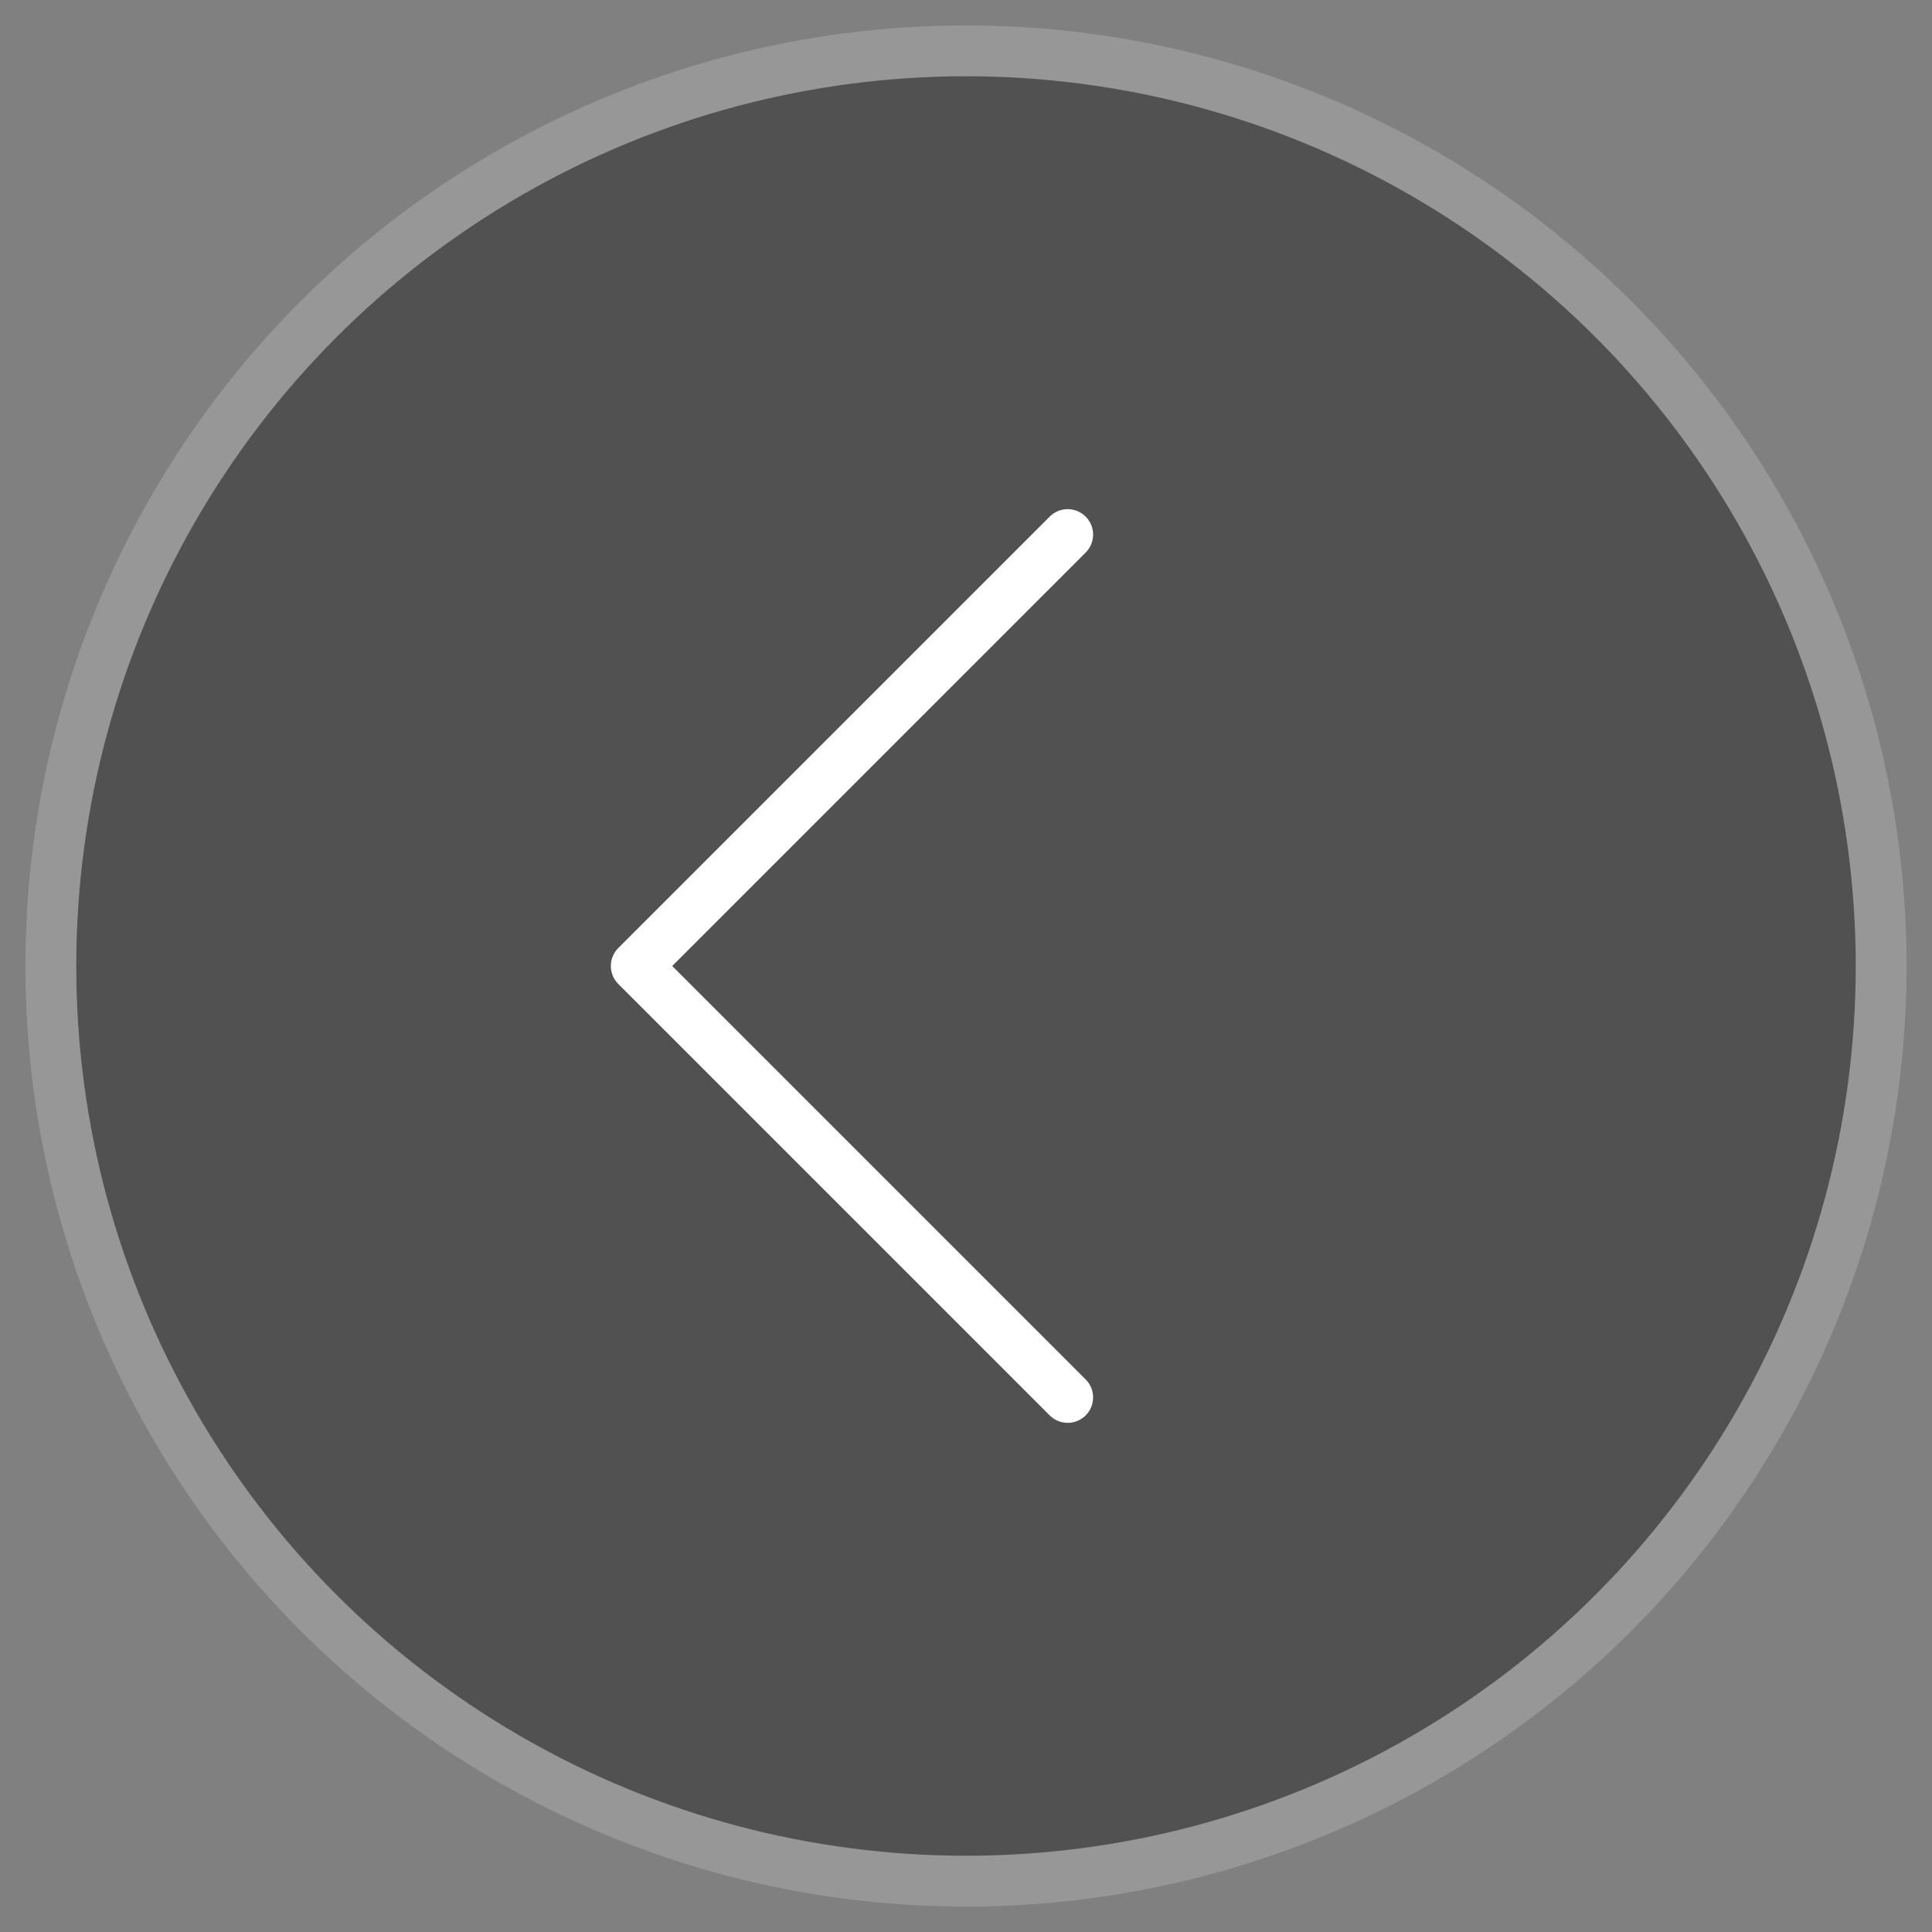 <?xml version="1.0" encoding="UTF-8"?>
<svg width="38px" height="38px" viewBox="0 0 38 38" version="1.1" xmlns="http://www.w3.org/2000/svg" xmlns:xlink="http://www.w3.org/1999/xlink">
    <rect x="0" y="0" width="38" height="38" fill="#808080" stroke="none"/>
    <!-- Generator: Sketch 45.2 (43514) - http://www.bohemiancoding.com/sketch -->
    <title>arrow_left</title>
    <desc>Created with Sketch.</desc>
    <defs></defs>
    <g id="Page-1" stroke="none" stroke-width="1" fill="none" fill-rule="evenodd">
        <g id="02详情页" transform="translate(-263, -481)">
            <g id="arrow_left" transform="translate(264, 482)">
                <circle id="Oval" stroke="#979797" fill-opacity="0.6" fill="#333333" cx="18" cy="18" r="18"></circle>
                <polyline id="Path-2" stroke="#FFFFFF" stroke-linecap="round" stroke-linejoin="round" transform="translate(20, 18) rotate(-315) translate(-20, -18) " points="14 12 14 24 26 24"></polyline>
            </g>
        </g>
    </g>
</svg>